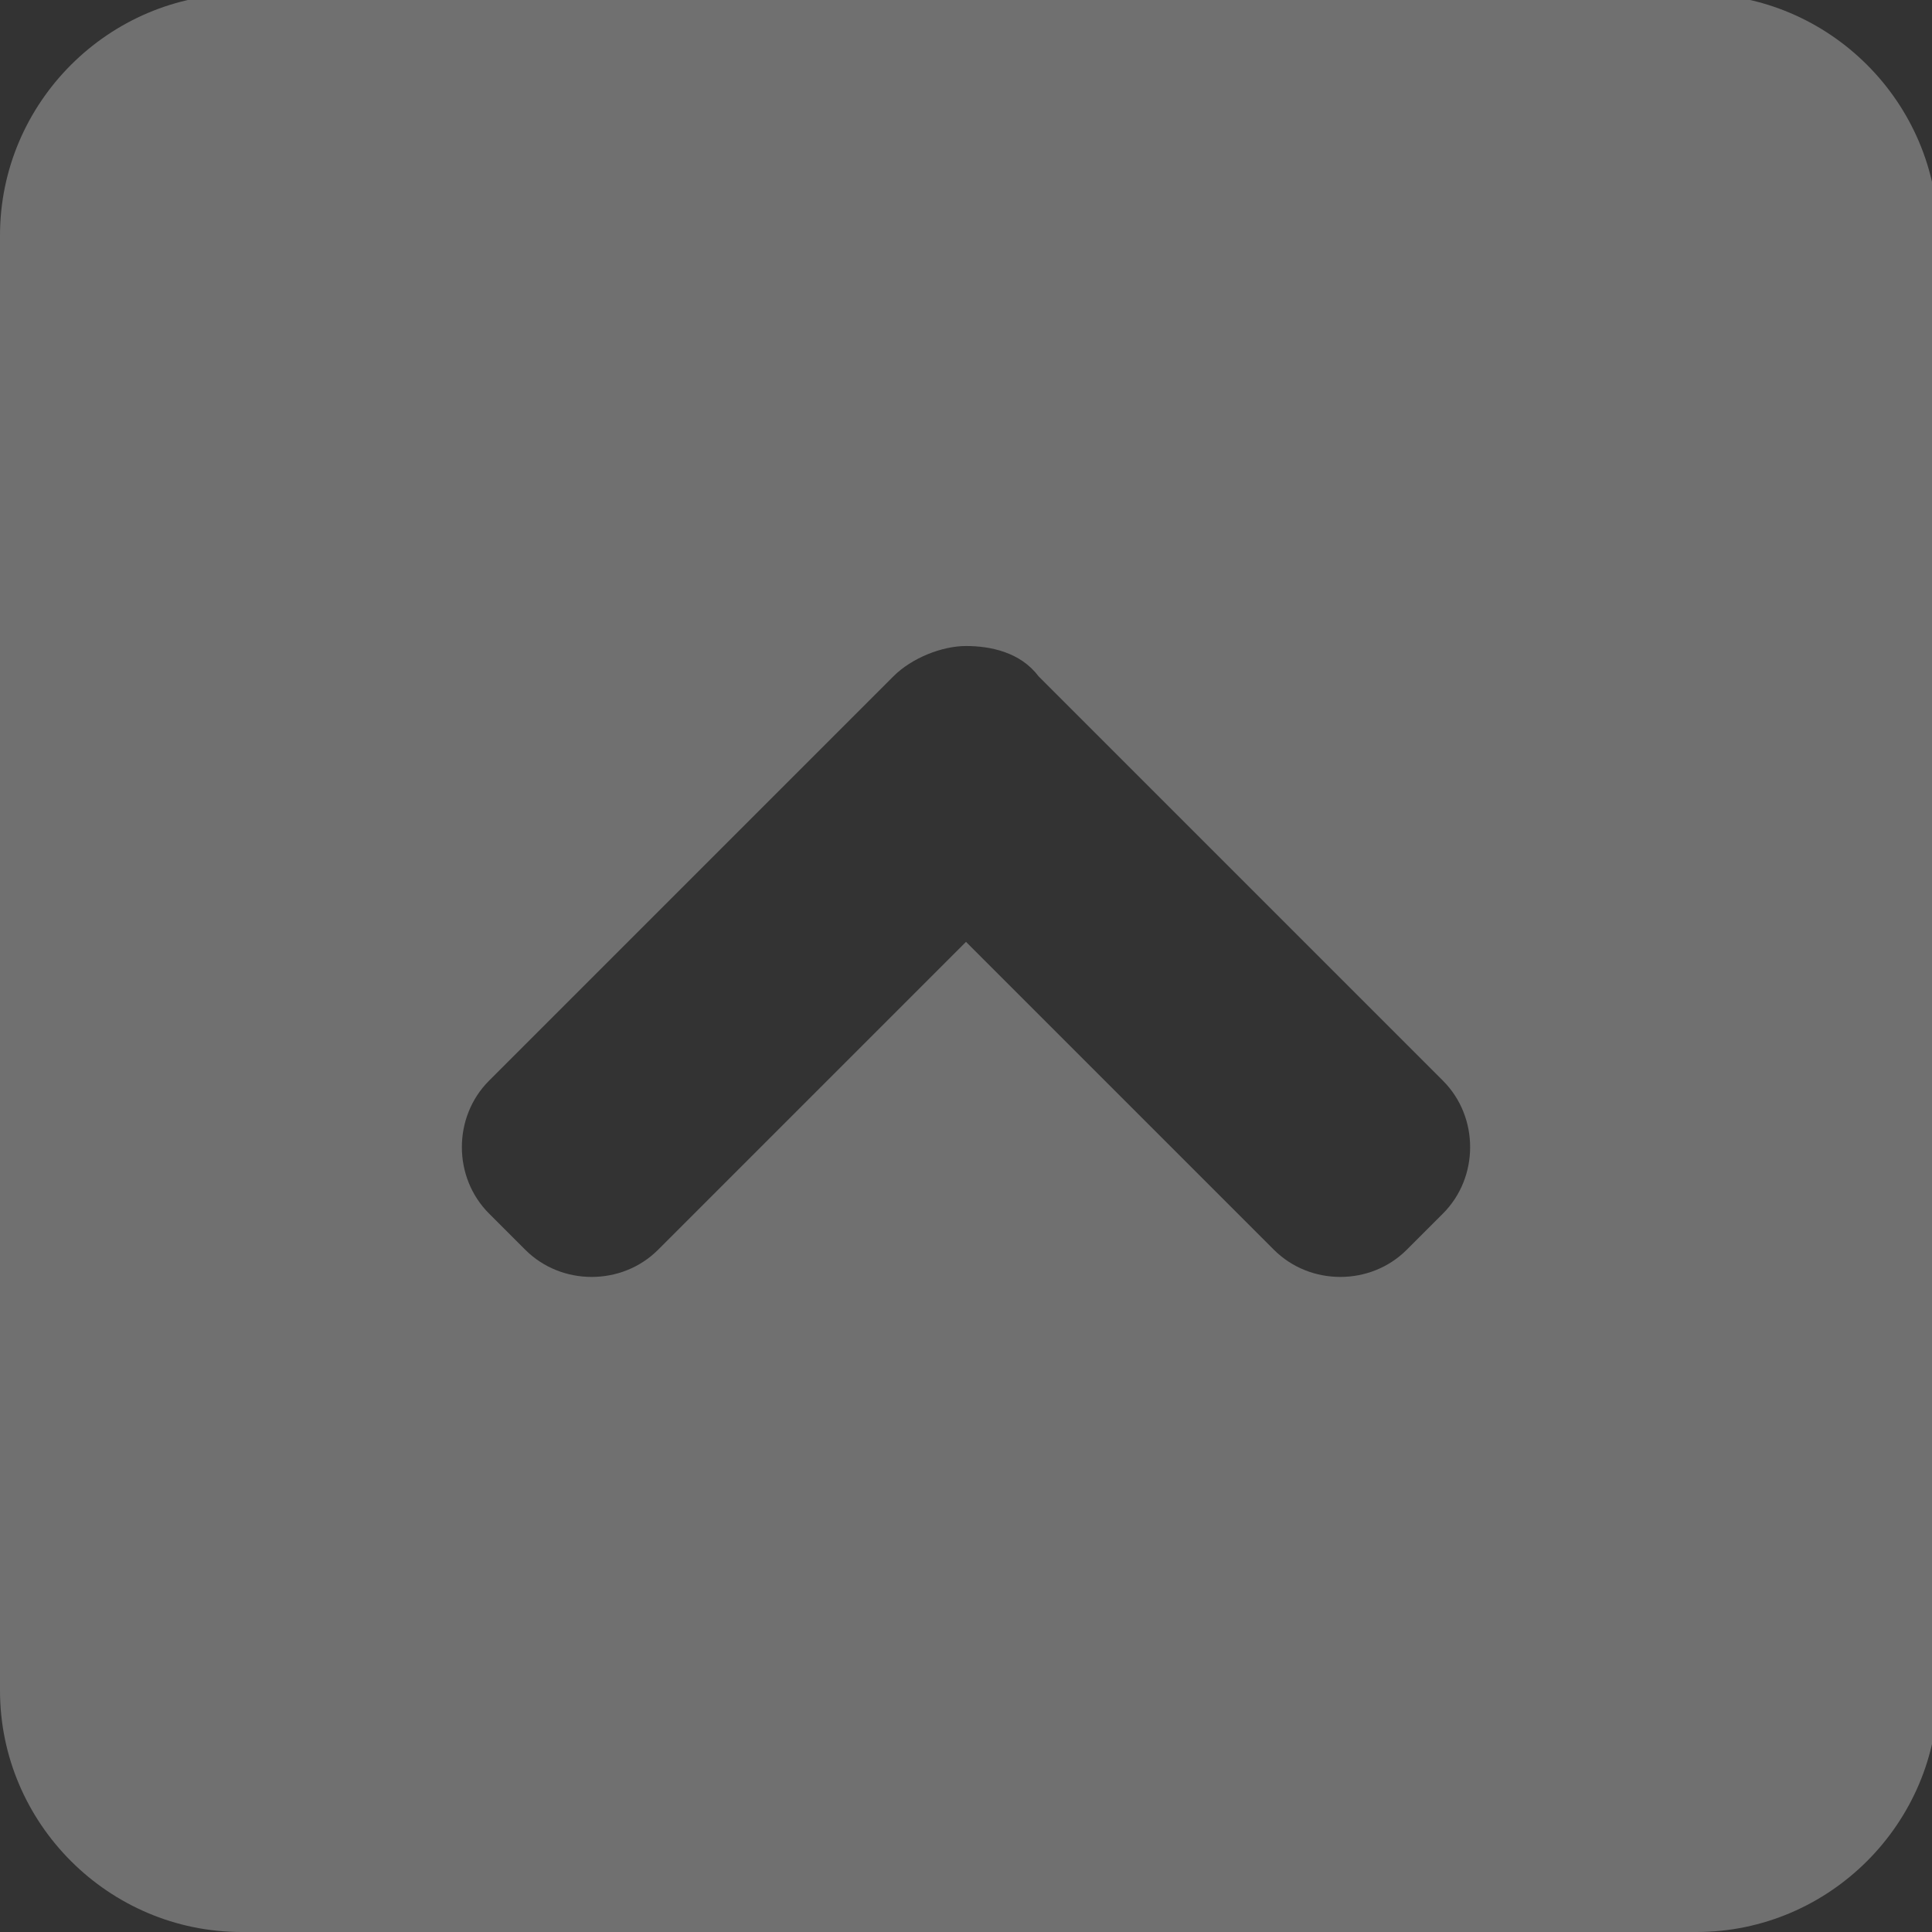 <?xml version="1.0" encoding="utf-8"?>
<!-- Generator: Adobe Illustrator 22.1.0, SVG Export Plug-In . SVG Version: 6.00 Build 0)  -->
<svg version="1.1" xmlns="http://www.w3.org/2000/svg" xmlns:xlink="http://www.w3.org/1999/xlink" x="0px" y="0px"
	 viewBox="0 0 32 32" style="enable-background:new 0 0 32 32;" xml:space="preserve">
<rect x="0" y="0" width="32" height="32" fill="#333333" stroke="none"/>
<style type="text/css">
	.st0{display:none;}
	.st1{display:inline;fill:#479F00;}
	.st2{opacity:0.3;fill:#FFFFFF;}
</style>
<g id="Слой_3" class="st0">
	<rect y="-0.1" class="st1" width="32.1" height="32.1"/>
</g>
<g id="Layer_1">
</g>
<g id="Слой_2">
	<path class="st2" d="M28.1-0.1H4c-2.2,0-4,1.8-4,4V28c0,2.2,1.8,4,4,4h24.1c2.2,0,4-1.8,4-4V3.9C32.1,1.7,30.3-0.1,28.1-0.1z
		 M23.9,20.1l-0.6,0.6c-0.6,0.6-1.6,0.6-2.2,0L16,15.6l-5.1,5.1c-0.6,0.6-1.6,0.6-2.2,0l-0.6-0.6c-0.6-0.6-0.6-1.6,0-2.2l6.7-6.7
		c0.3-0.3,0.8-0.5,1.2-0.5c0.4,0,0.9,0.1,1.2,0.5l6.7,6.7C24.5,18.5,24.5,19.5,23.9,20.1z"/>
</g>
</svg>
